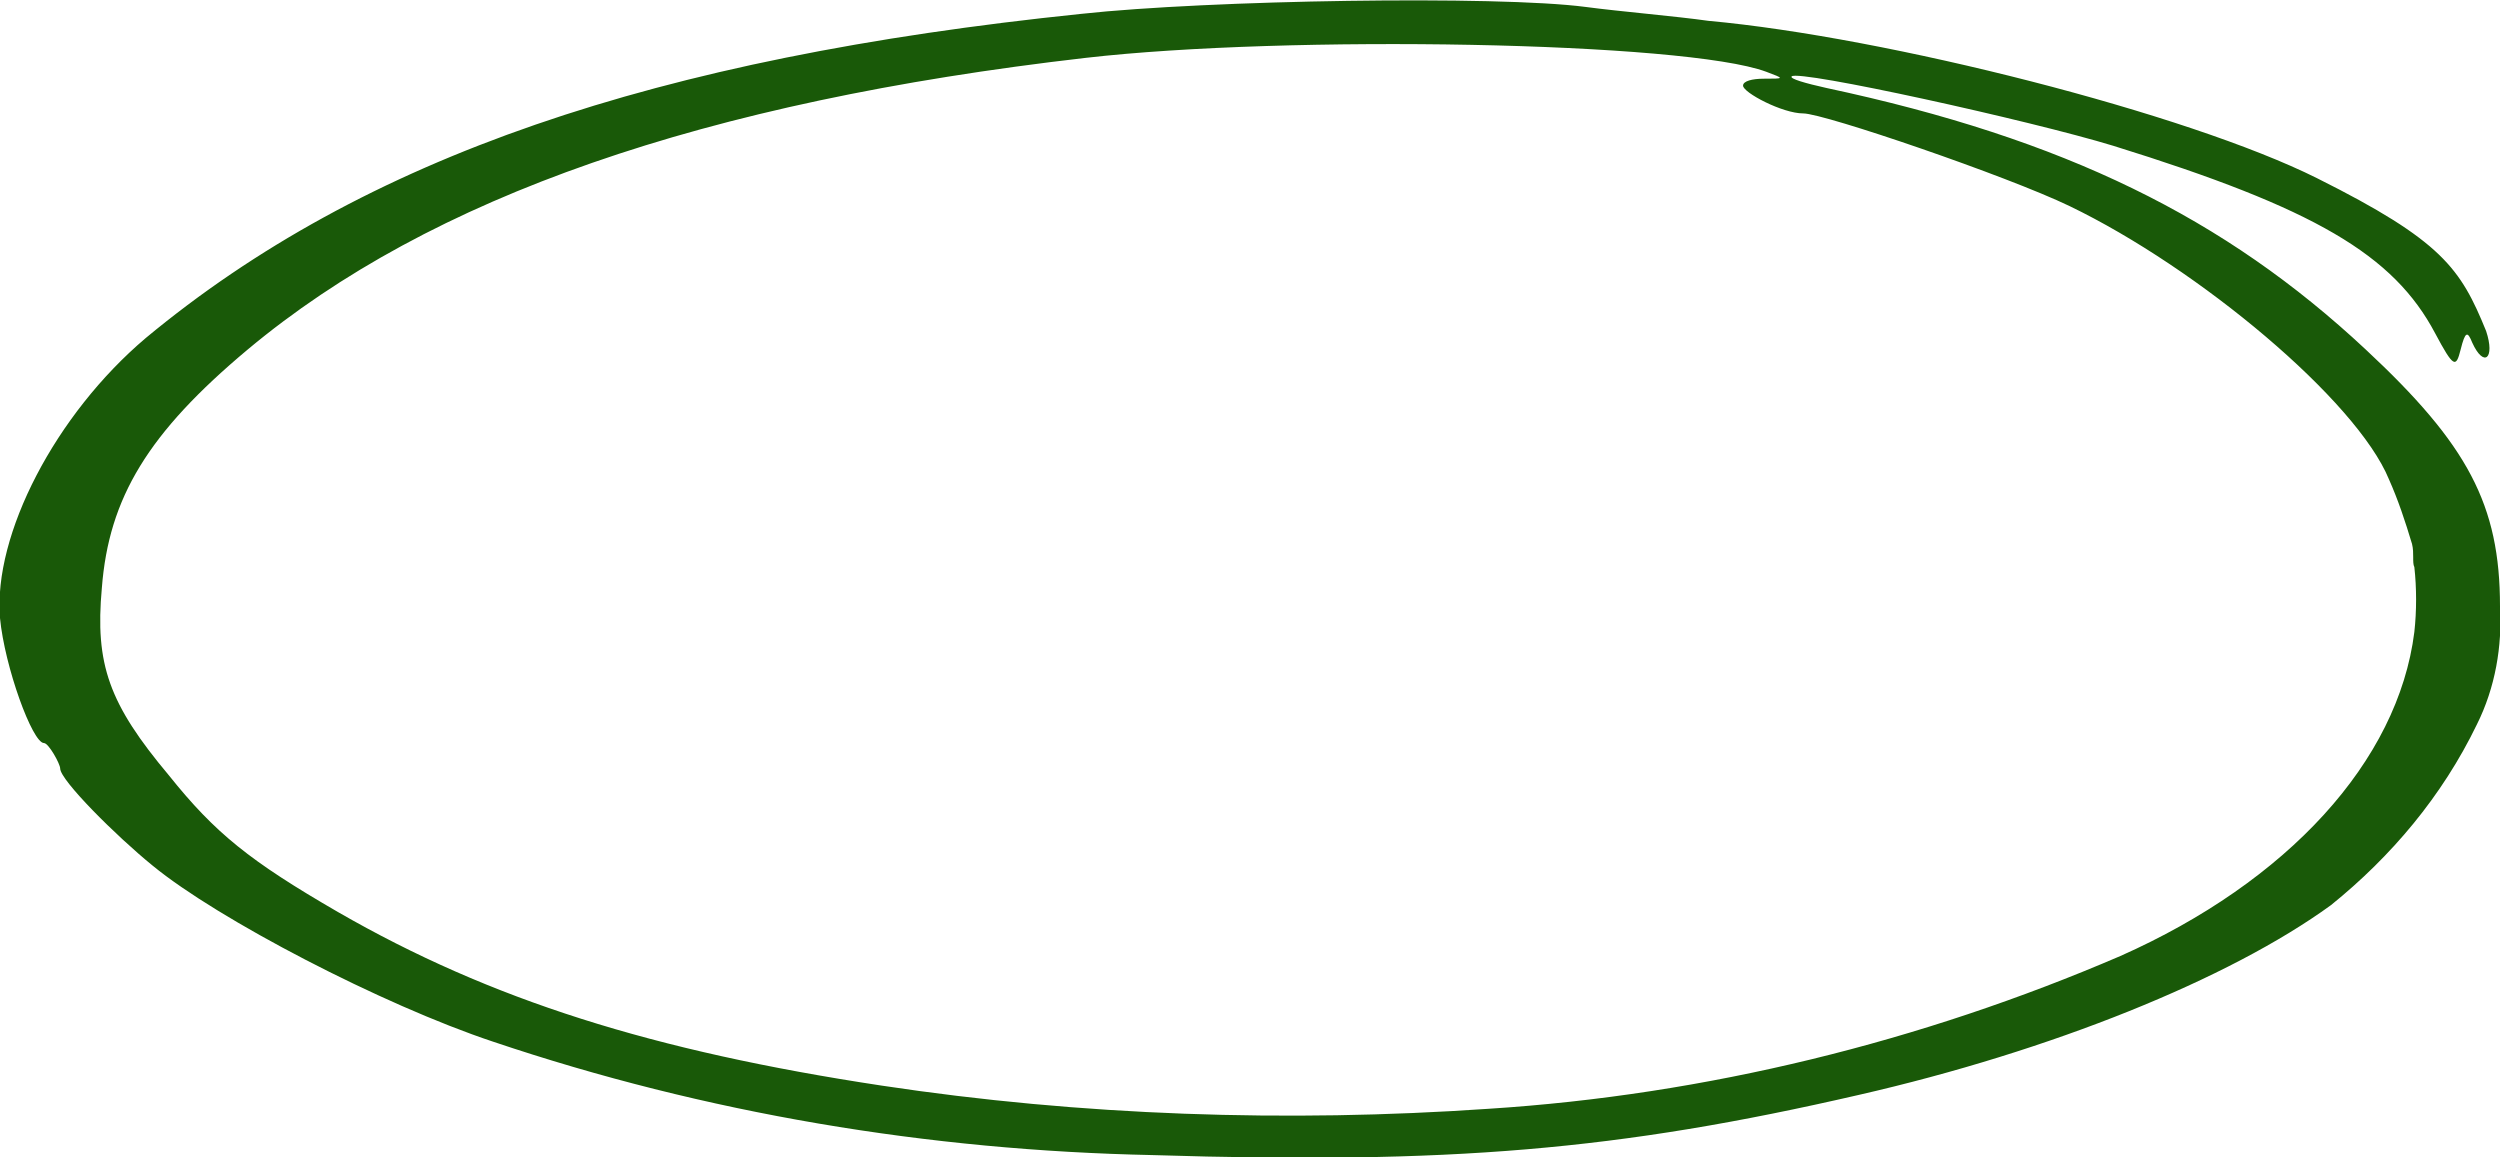 <?xml version="1.0" encoding="utf-8"?>
<!-- Generator: Adobe Illustrator 24.2.3, SVG Export Plug-In . SVG Version: 6.00 Build 0)  -->
<svg version="1.1" id="Layer_1" xmlns="http://www.w3.org/2000/svg" xmlns:xlink="http://www.w3.org/1999/xlink" x="0px" y="0px"
	 viewBox="0 0 108 50" style="enable-background:new 0 0 108 50;" xml:space="preserve">
<style type="text/css">
	.st0{fill-rule:evenodd;clip-rule:evenodd;fill:#195908;}
</style>
<path class="st0" d="M49.8,49.9c-9.7-0.2-19.3-1.8-28.5-4.9c-4.8-1.6-11.9-5.3-14.7-7.6c-1.6-1.3-4-3.7-4-4.2c0-0.2-0.5-1.1-0.7-1.1
	c-0.5,0-1.7-3.3-1.9-5.4c-0.3-3.6,2.4-8.8,6.3-12.1c9.4-7.8,22-12.1,40.4-14C52.2,0,64.7-0.2,68.5,0.3c1.5,0.2,3.9,0.4,5.3,0.6
	c7.7,0.7,20.7,4,26.3,6.8c5.4,2.7,6.2,3.9,7.3,6.6c0.4,1.2-0.1,1.6-0.6,0.5c-0.2-0.5-0.3-0.5-0.5,0.3s-0.3,0.8-1.1-0.7
	c-1.8-3.4-5.2-5.4-13.9-8.1c-3.6-1.1-13.6-3.3-13.9-3c-0.1,0.1,0.6,0.3,1.5,0.5C89.2,6,96.1,9.4,102.2,15.1
	c4.4,4.1,5.8,6.7,5.8,11.1c0.1,1.7-0.2,3.5-1,5.1c-1.5,3.1-3.7,5.7-6.3,7.8c-4.4,3.2-12.1,6.3-20.4,8.2
	C69.9,49.7,62.6,50.3,49.8,49.9z M64.3,47.9c9.4-0.6,18.7-2.9,27.3-6.6c7.2-3.2,12-8.4,12.7-14c0.1-0.9,0.1-1.9,0-2.8
	c-0.1-0.2,0-0.6-0.1-1c-0.3-1-0.6-1.9-1-2.8c-1.4-3.4-8.2-9.1-13.8-11.8c-2.7-1.3-10.6-4-11.5-4S75.3,4,75.3,3.7
	c0-0.2,0.4-0.3,0.9-0.3c0.9,0,0.9,0,0.1-0.3c-3.5-1.3-20.7-1.6-29.4-0.6c-16.5,1.9-28.3,6-36.2,12.6c-4.3,3.6-6,6.4-6.3,10.3
	c-0.3,3.3,0.3,5,2.9,8.1c2,2.5,3.5,3.7,7.3,5.9c6.6,3.8,13.6,6,23.5,7.5C46.7,48.2,55.6,48.5,64.3,47.9L64.3,47.9z"/>
</svg>
